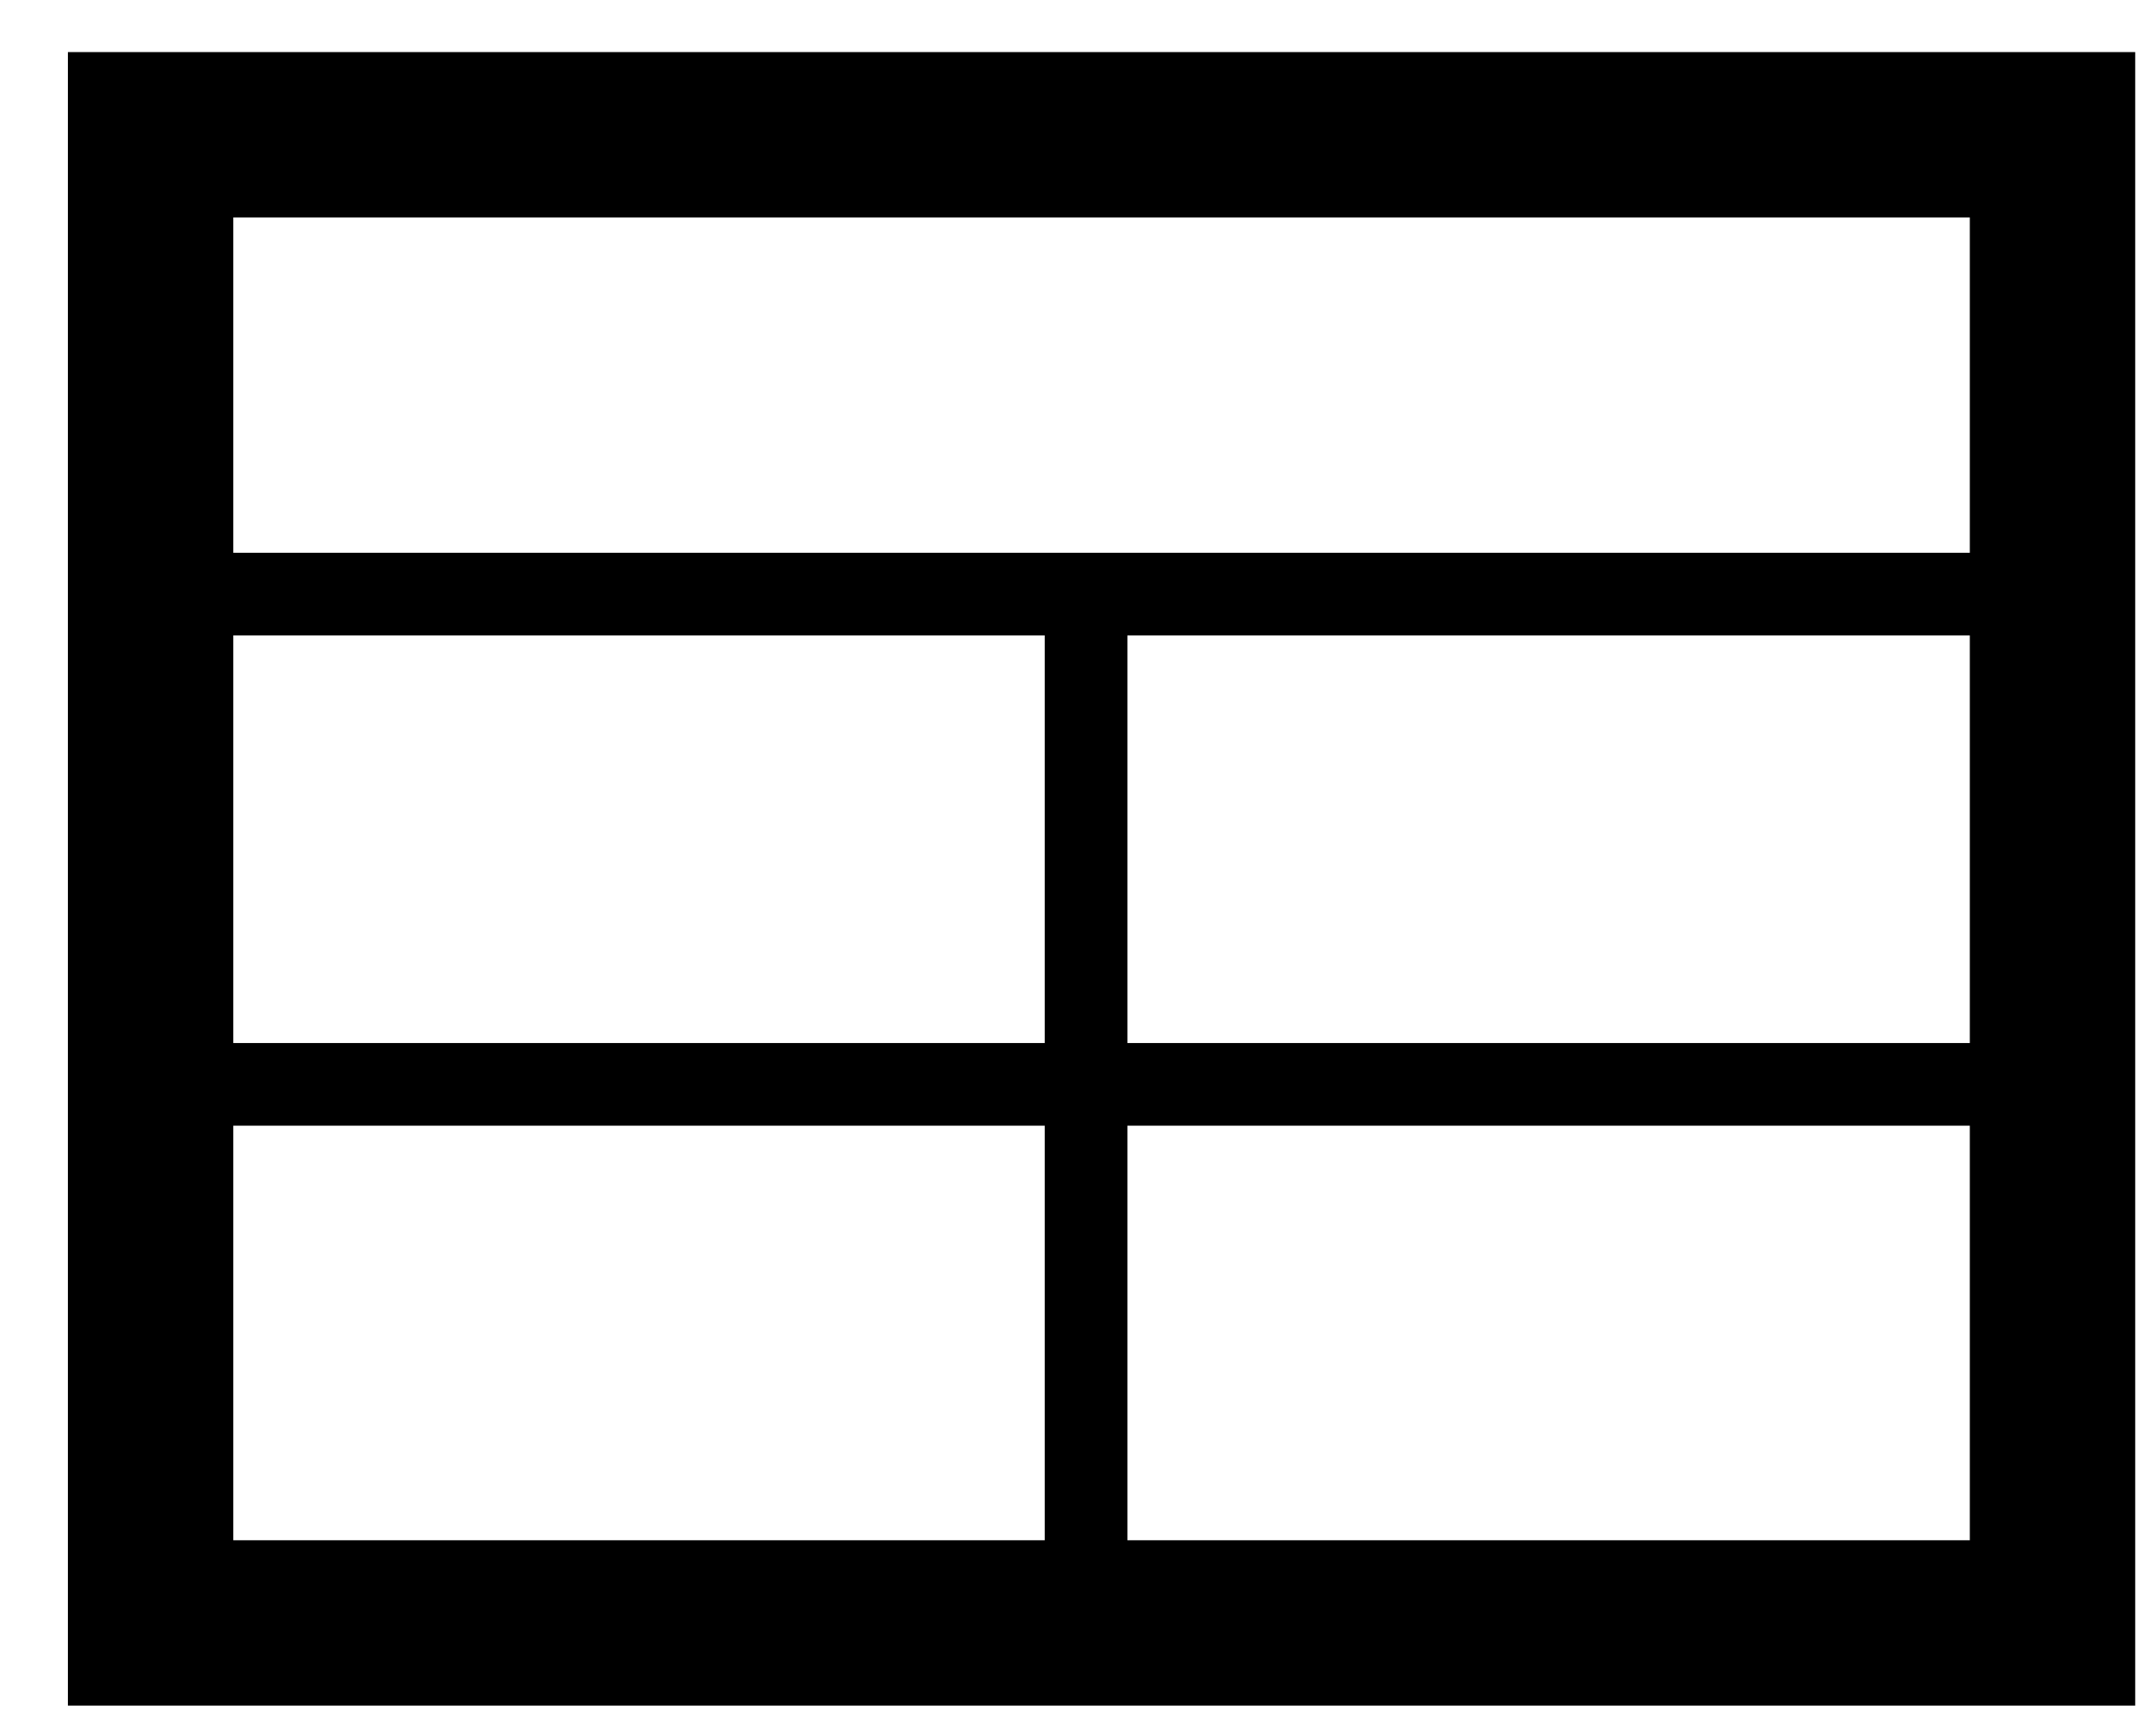<svg width="26" height="21" viewBox="0 0 26 21" fill="none" xmlns="http://www.w3.org/2000/svg">
<rect x="1.821" y="1.63" width="23" height="18" stroke="black" stroke-width="2"/>
<path d="M2.154 7.186H24.627" stroke="black"/>
<path d="M13.134 7.186L13.134 19.083" stroke="black"/>
<path d="M1.551 13.116C1.551 13.116 15.676 13.116 24.727 13.116" stroke="black"/>
</svg>
